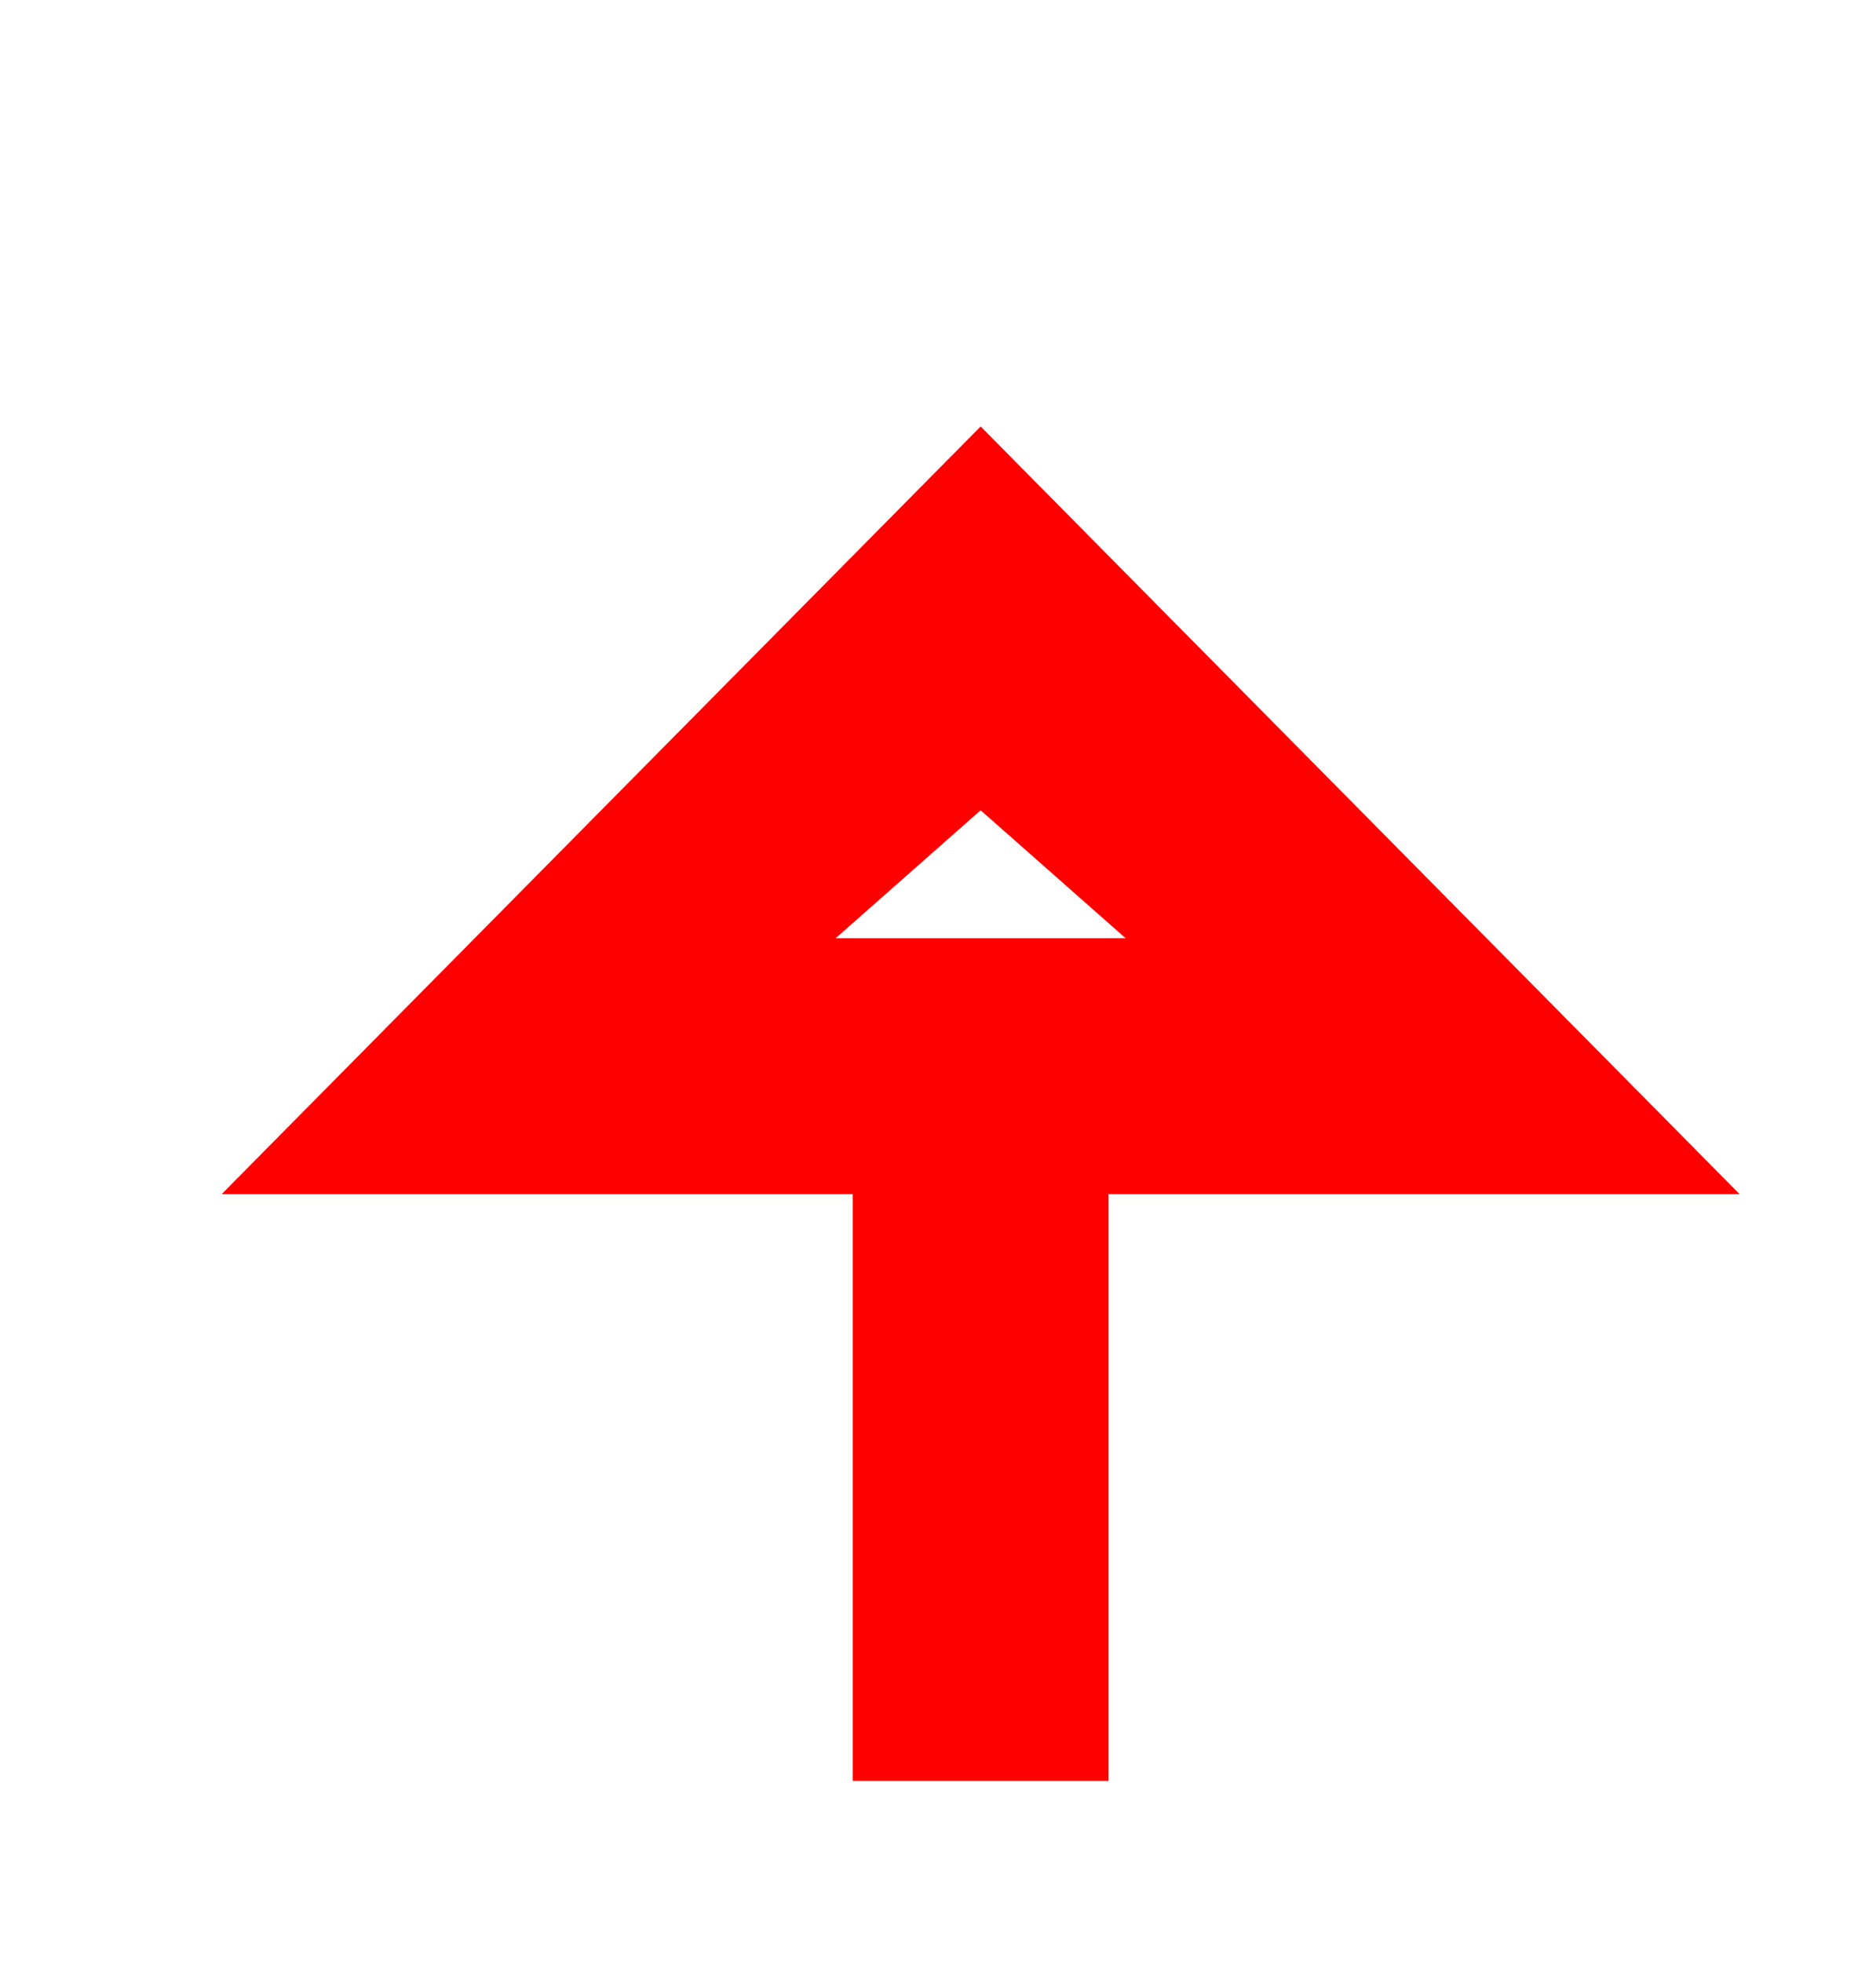 ﻿<?xml version="1.0" encoding="utf-8"?>
<svg version="1.1" xmlns:xlink="http://www.w3.org/1999/xlink" width="22px" height="23px" preserveAspectRatio="xMidYMin meet" viewBox="3619 1680  20 23" xmlns="http://www.w3.org/2000/svg">
  <path d="M 2308 2601.5  L 3624 2601.5  A 5 5 0 0 0 3629.5 2596.5 L 3629.5 1692  " stroke-width="3" stroke-dasharray="9,3" stroke="#ff0000" fill="none" />
  <path d="M 3638.4 1694  L 3629.5 1685  L 3620.6 1694  L 3638.4 1694  Z M 3631.2 1691  L 3627.8 1691  L 3629.5 1689.5  L 3631.2 1691  Z " fill-rule="nonzero" fill="#ff0000" stroke="none" />
</svg>
